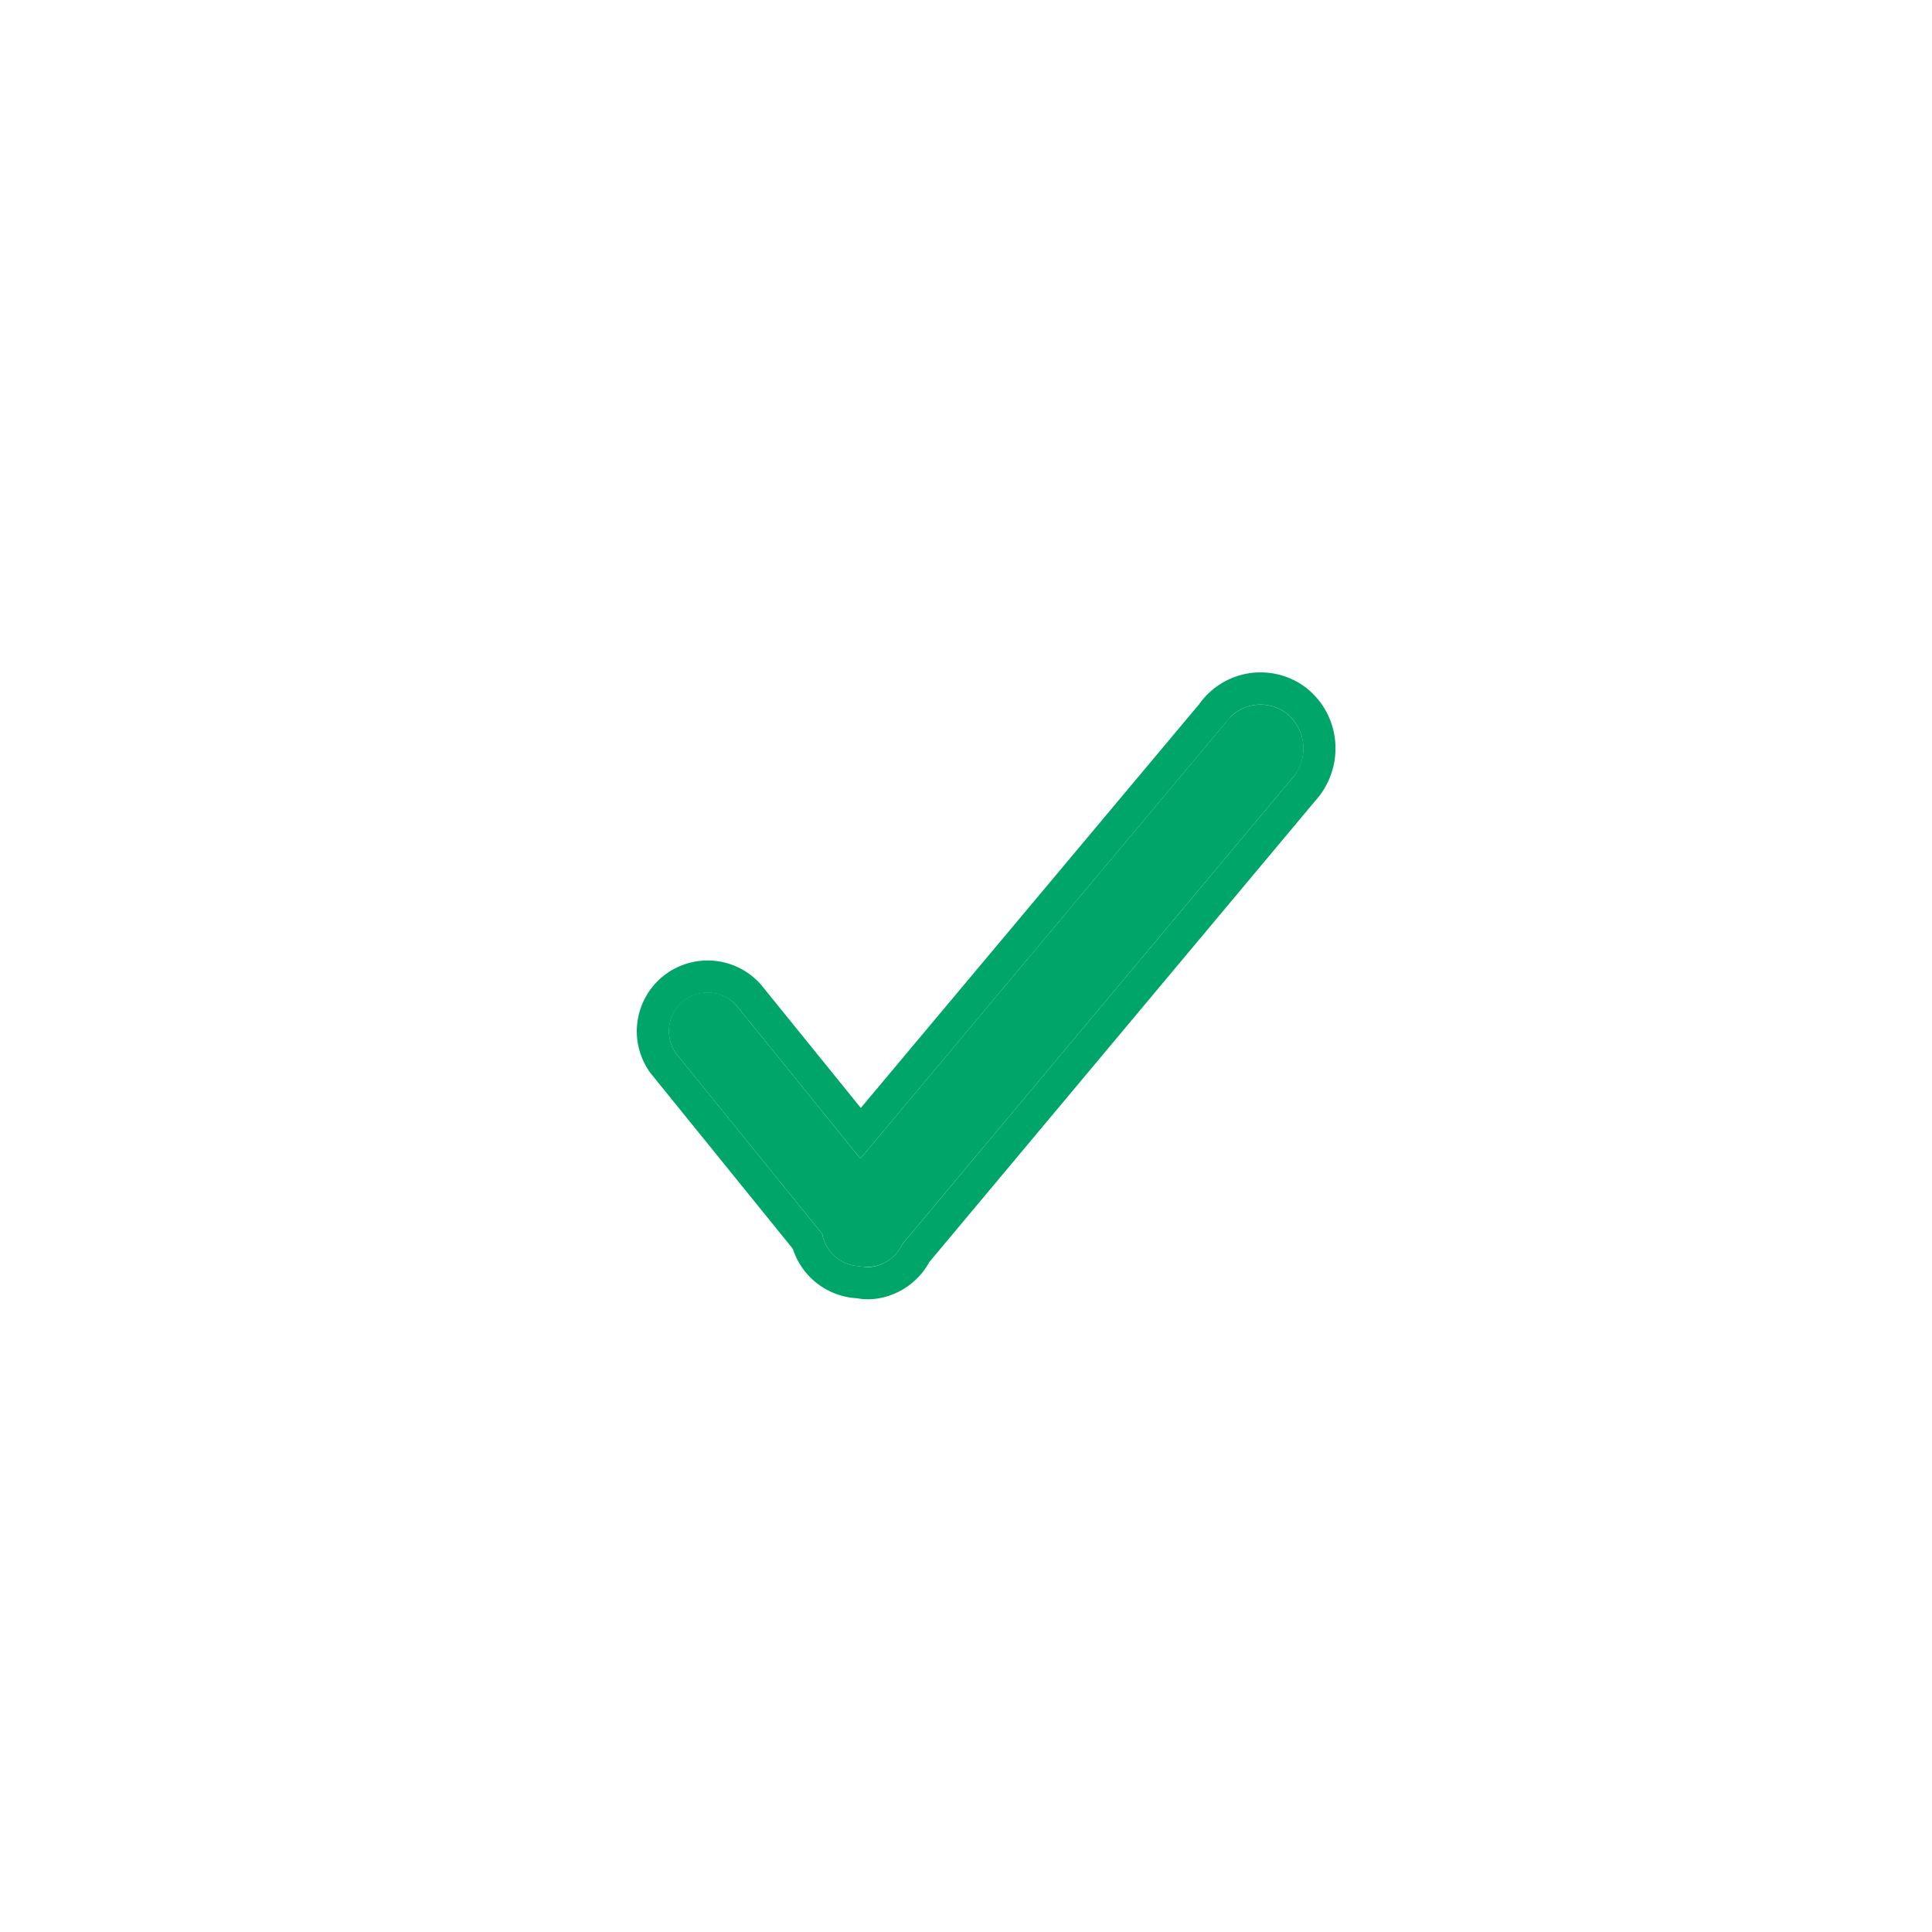 <svg width="60" height="60" xmlns="http://www.w3.org/2000/svg" xmlns:xlink="http://www.w3.org/1999/xlink"><defs><path d="M28.904 38.835c-.06.178-.16.34-.293.473a1.189 1.189 0 0 1-.96.346 1.218 1.218 0 0 1-1.254-.874l-5.095-5.092a1.2 1.2 0 0 1 1.694-1.695l4.334 4.336 9.856-14.635a1.334 1.334 0 0 1 1.84-.513c.644.397.856 1.233.48 1.89L28.904 38.834z" id="a"/></defs><g transform="rotate(6 30.346 30.33)" fill="none" fill-rule="evenodd"><use fill="#00A669" xlink:href="#a"/><path stroke="#00A669" d="M29.353 39.063a1.732 1.732 0 0 1-.387.597c-.358.361-.86.542-1.28.492-.76.053-1.458-.4-1.725-1.1l-5.033-5.032a1.7 1.7 0 0 1 .07-2.33 1.706 1.706 0 0 1 2.352-.05l3.905 3.906 9.492-14.092a1.834 1.834 0 0 1 2.542-.699c.873.539 1.161 1.674.632 2.594L29.353 39.063z"/></g></svg>